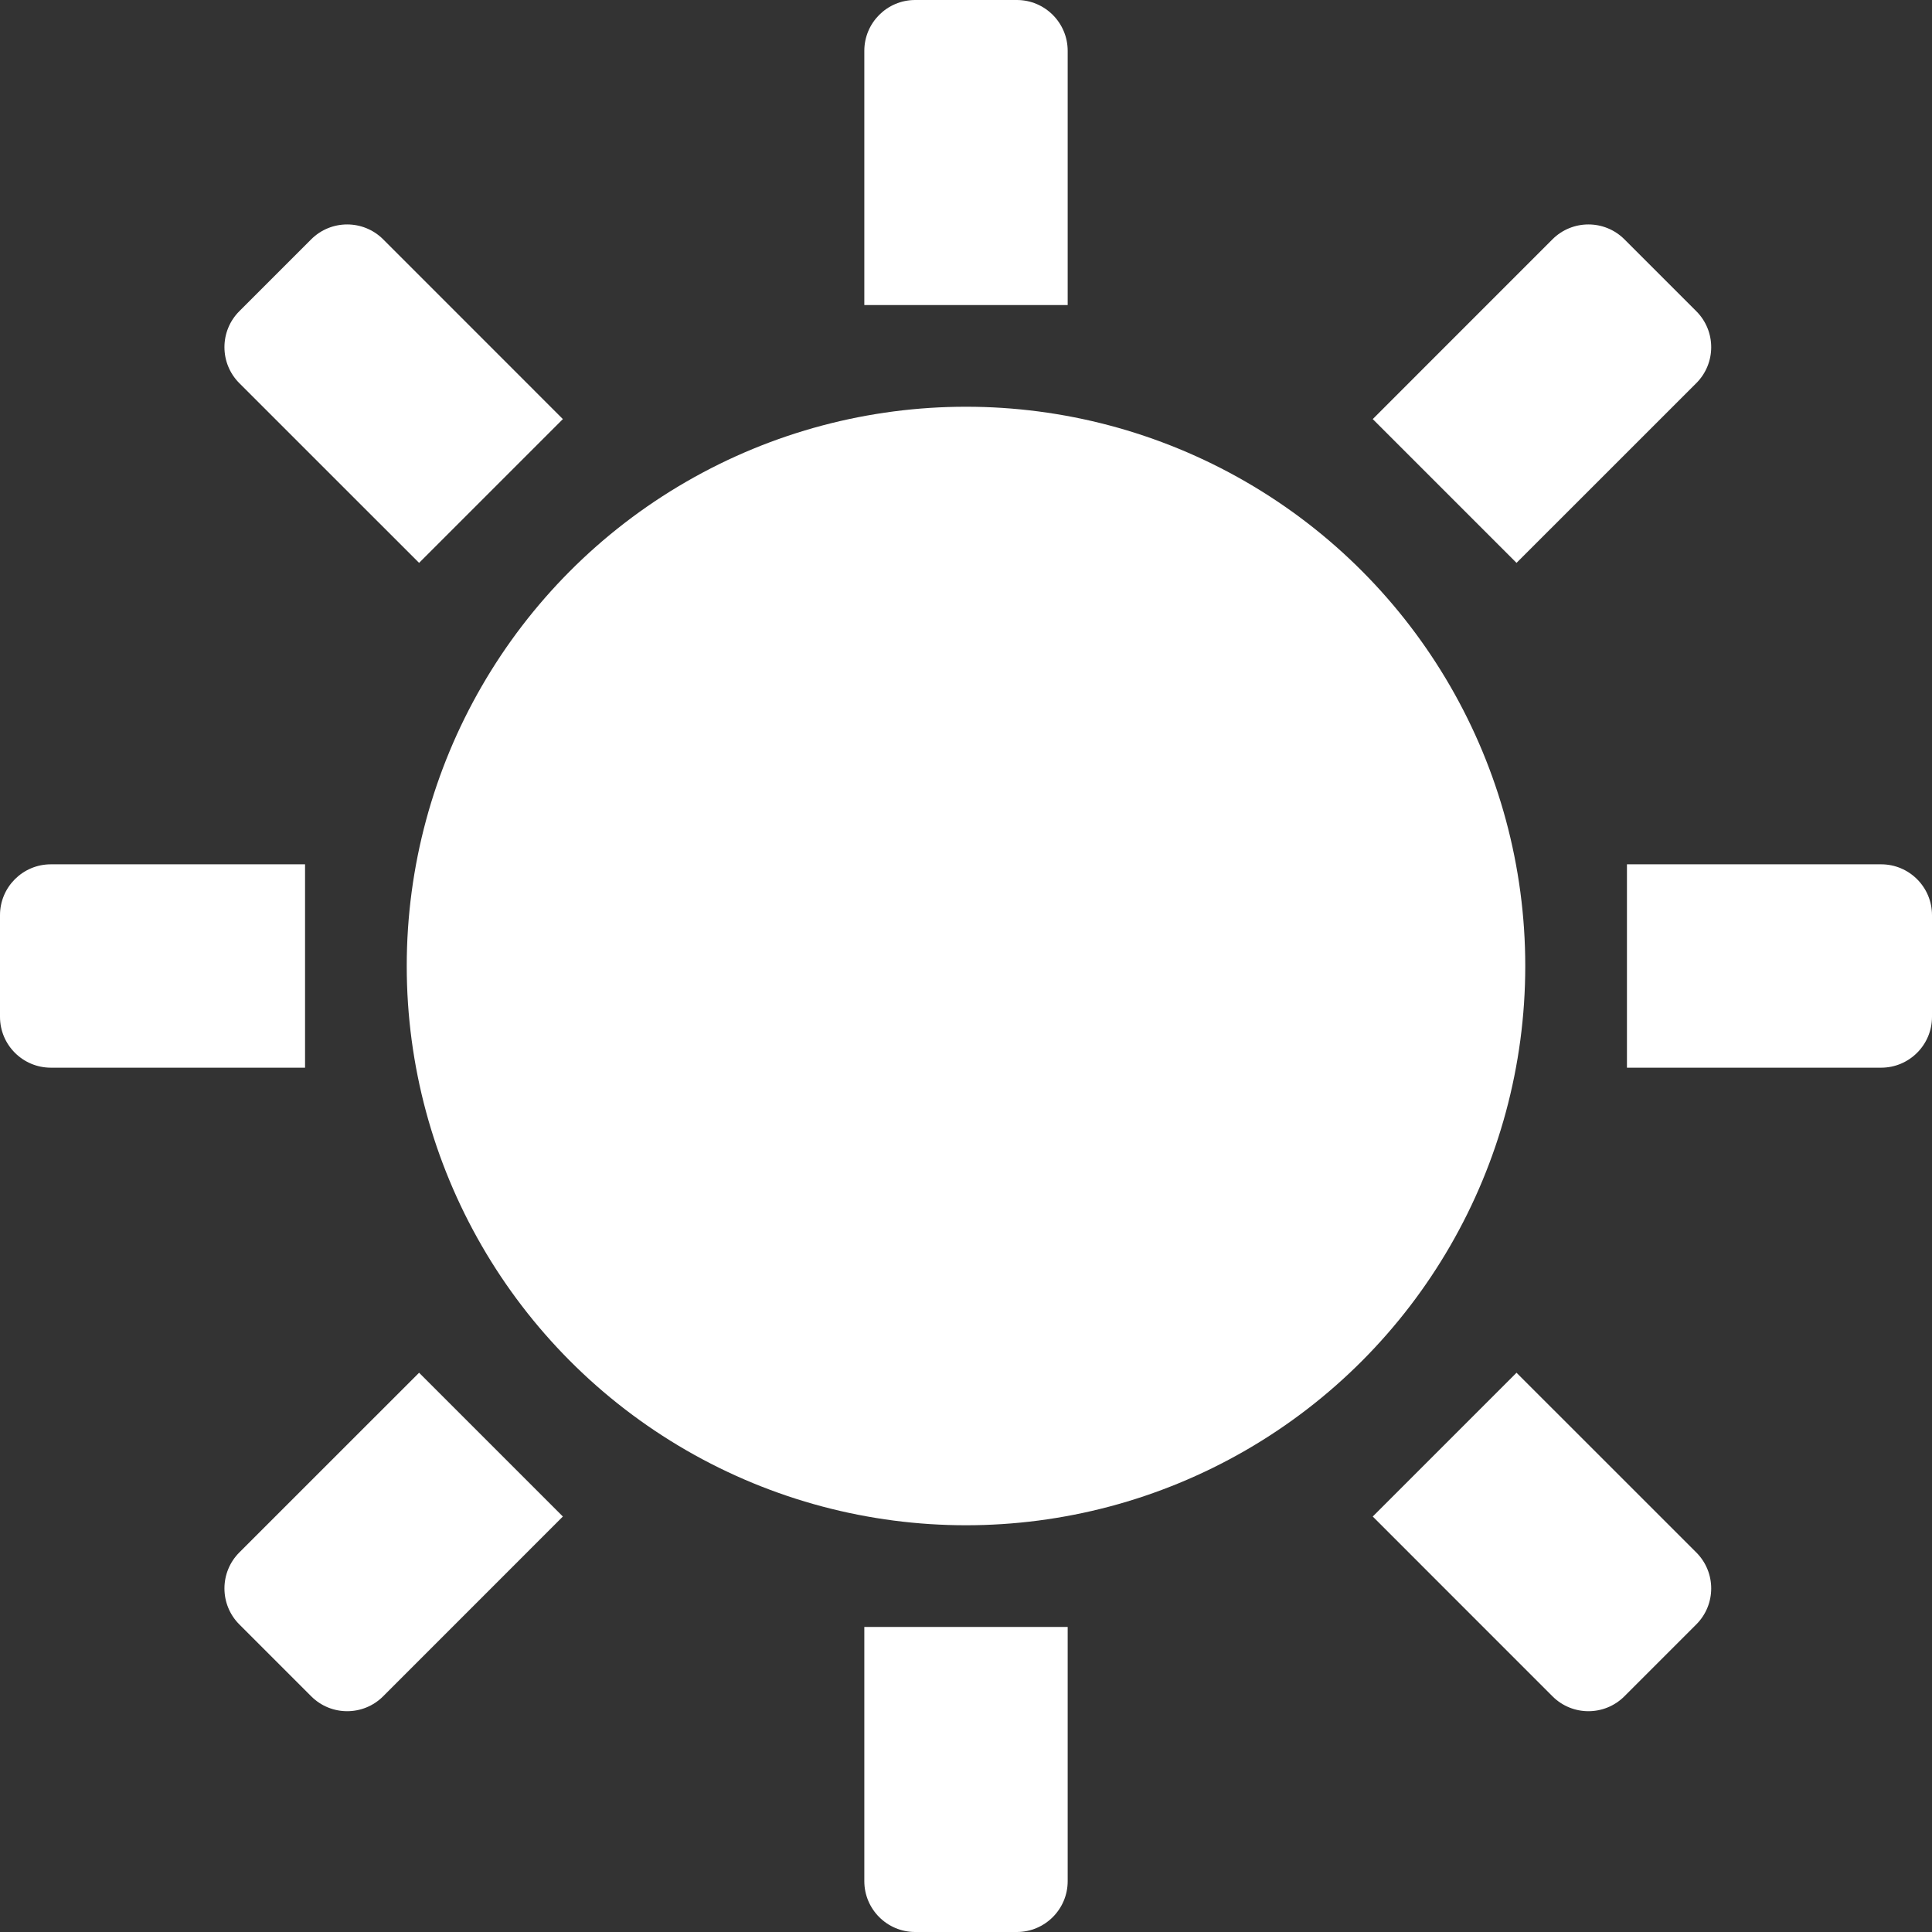 <svg width="38" height="38" viewBox="0 0 38 38" fill="none" xmlns="http://www.w3.org/2000/svg">
    <rect x="0" y="0" width="38" height="38" fill="#333333" stroke="none"/>
    <circle cx="19" cy="19" r="11" fill="white"/>
    <path d="M17 1C17 0.448 17.448 0 18 0H20C20.552 0 21 0.448 21 1V6H17V1Z" fill="white"/>
    <path d="M1 21C0.448 21 0 20.552 0 20L0 18C0 17.448 0.448 17 1 17H6L6 21H1Z" fill="white"/>
    <path d="M17 32H21V37C21 37.552 20.552 38 20 38H18C17.448 38 17 37.552 17 37V32Z" fill="white"/>
    <path d="M32 21V17H37C37.552 17 38 17.448 38 18V20C38 20.552 37.552 21 37 21H32Z" fill="white"/>
    <path d="M7.536 33.364C7.145 33.755 6.512 33.755 6.121 33.364L4.707 31.95C4.317 31.559 4.317 30.926 4.707 30.535L8.243 27L11.071 29.828L7.536 33.364Z" fill="white"/>
    <path d="M29.828 11.071L27 8.243L30.535 4.707C30.926 4.317 31.559 4.317 31.95 4.707L33.364 6.121C33.755 6.512 33.755 7.145 33.364 7.536L29.828 11.071Z" fill="white"/>
    <path d="M4.707 7.536C4.317 7.145 4.317 6.512 4.707 6.121L6.121 4.707C6.512 4.317 7.145 4.317 7.536 4.707L11.071 8.243L8.243 11.071L4.707 7.536Z" fill="white"/>
    <path d="M27 29.828L29.828 27L33.364 30.535C33.755 30.926 33.755 31.559 33.364 31.95L31.95 33.364C31.559 33.755 30.926 33.755 30.535 33.364L27 29.828Z" fill="white"/>
</svg>